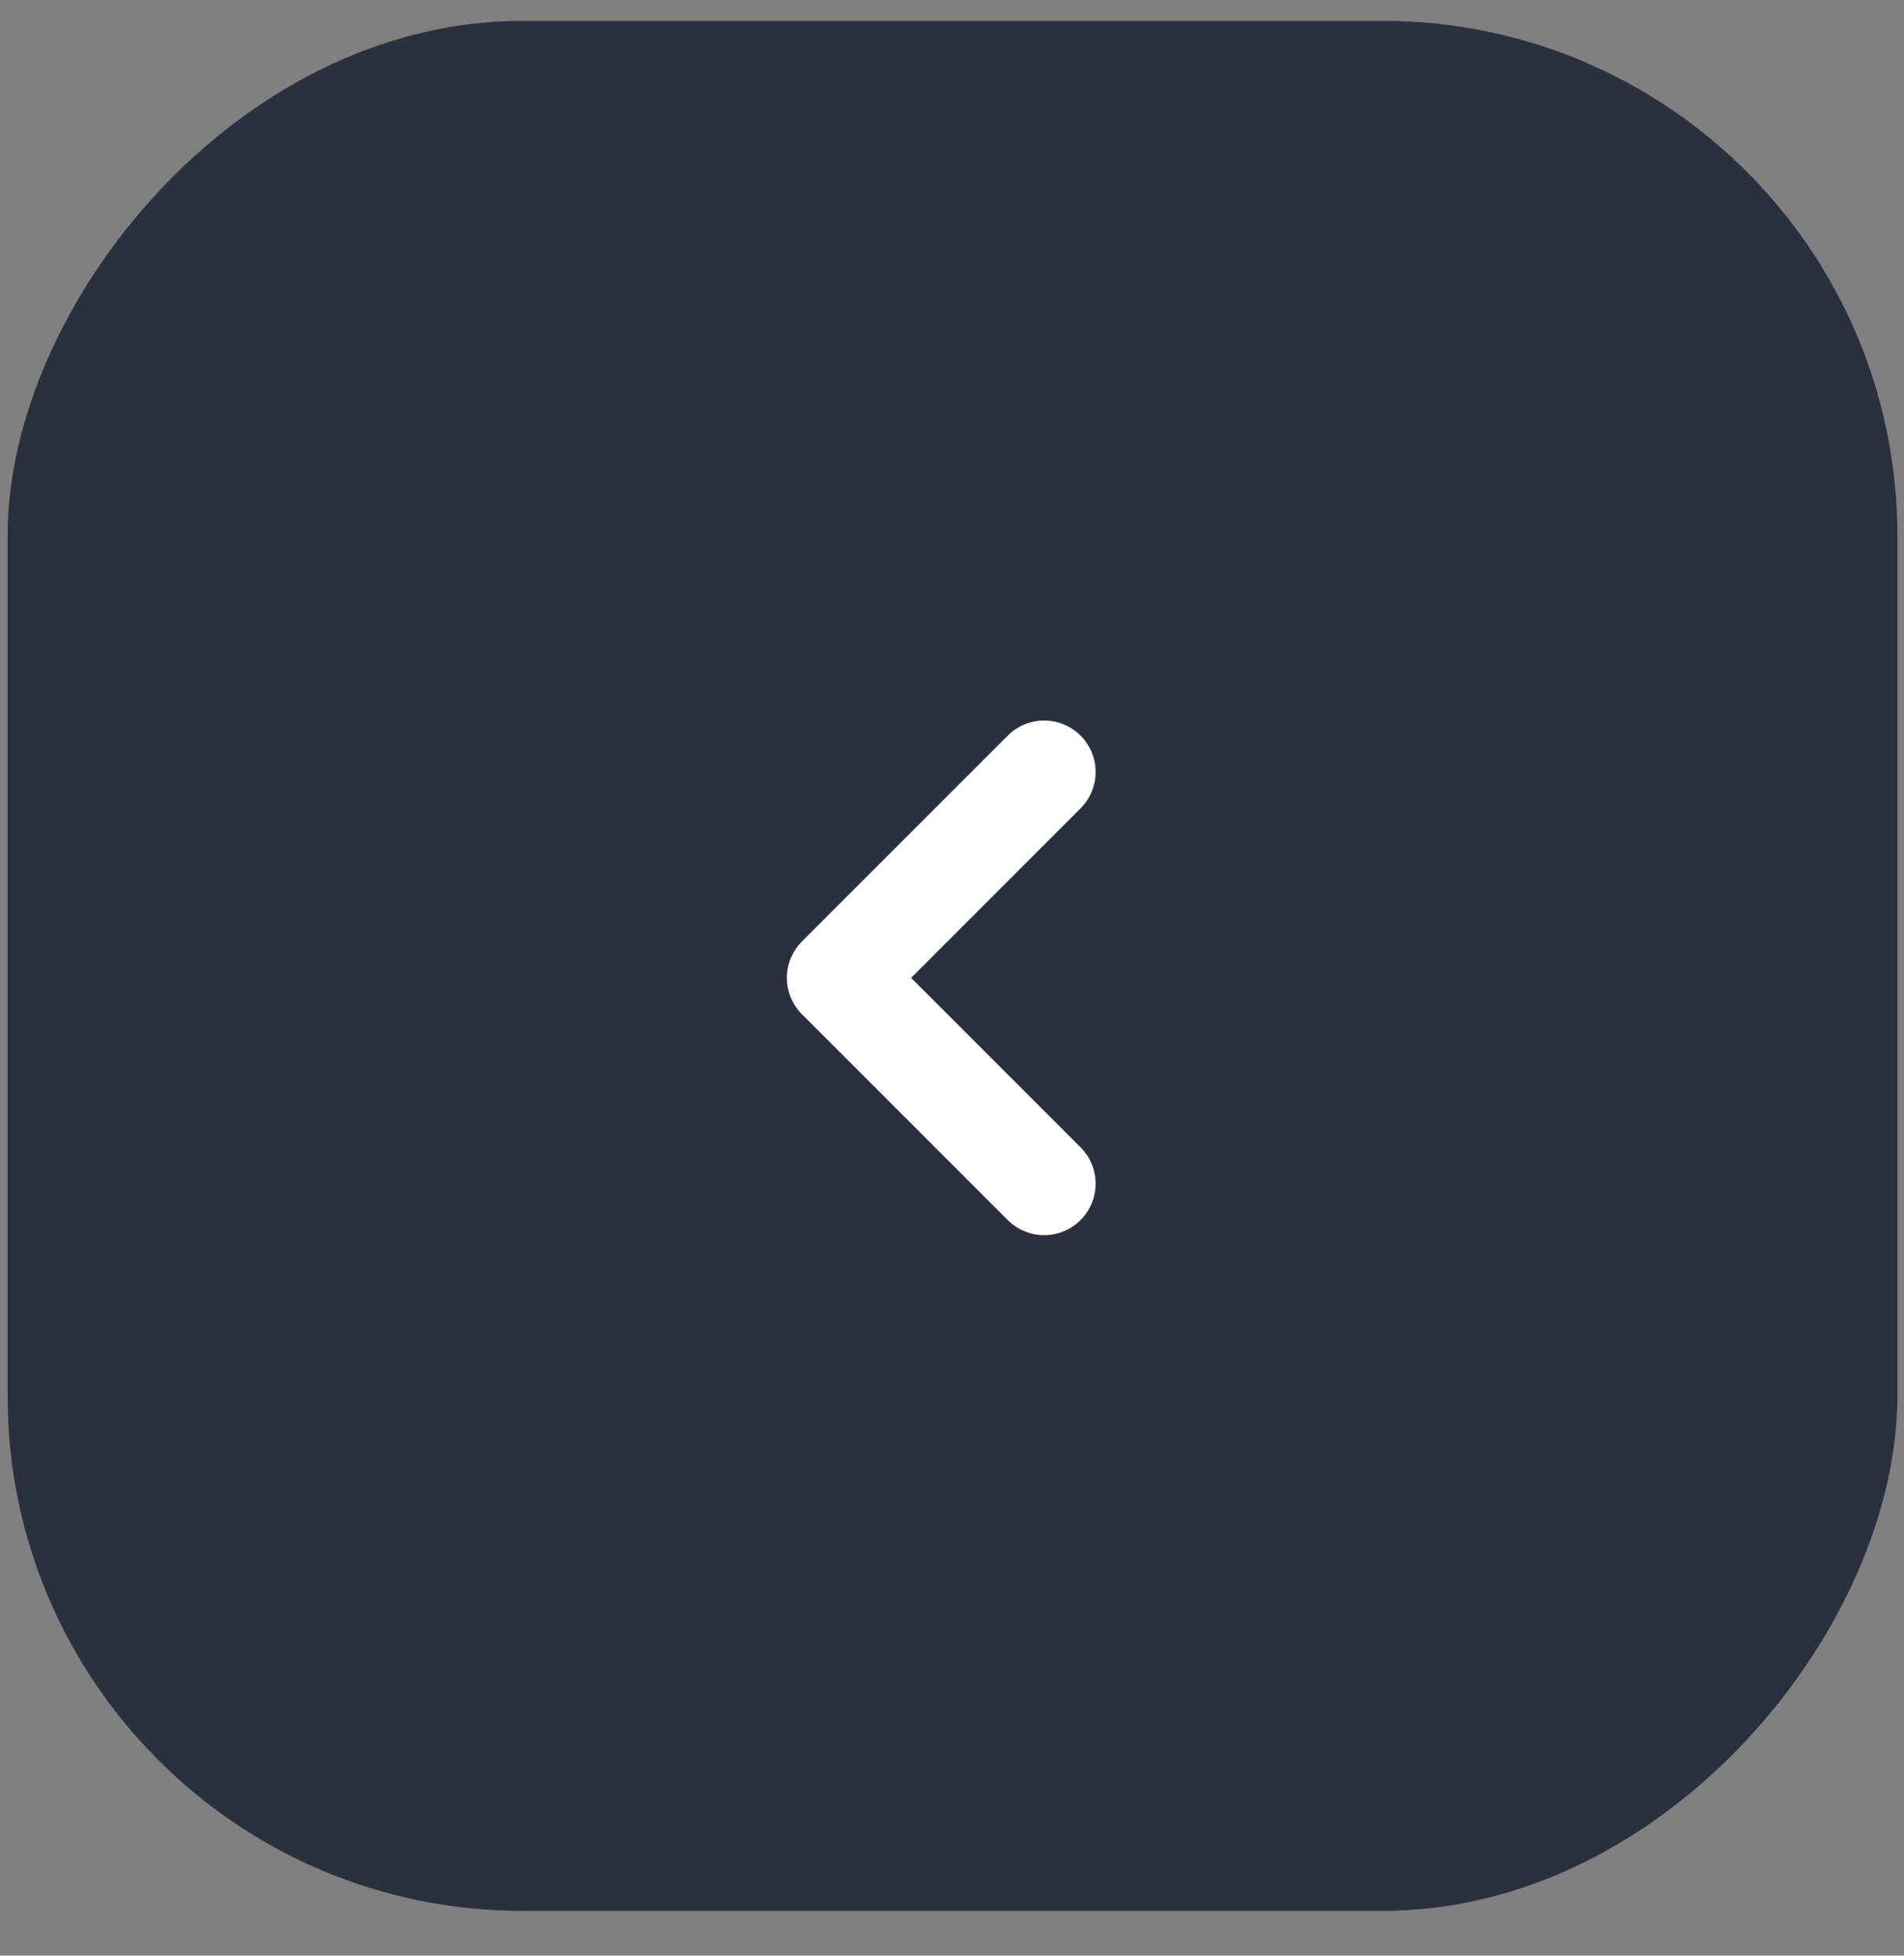 <svg width="37" height="38" viewBox="0 0 37 38" fill="none" xmlns="http://www.w3.org/2000/svg">
<rect x="0" y="0" width="37" height="38" fill="#808080" stroke="none"/>
<rect width="36.723" height="36.723" rx="10" transform="matrix(-1 0 0 1 36.871 0.406)" fill="#2C2F3D"/>
<path d="M20.291 23L16.291 19L20.291 15" stroke="white" stroke-width="2" stroke-linecap="round" stroke-linejoin="round"/>
</svg>
